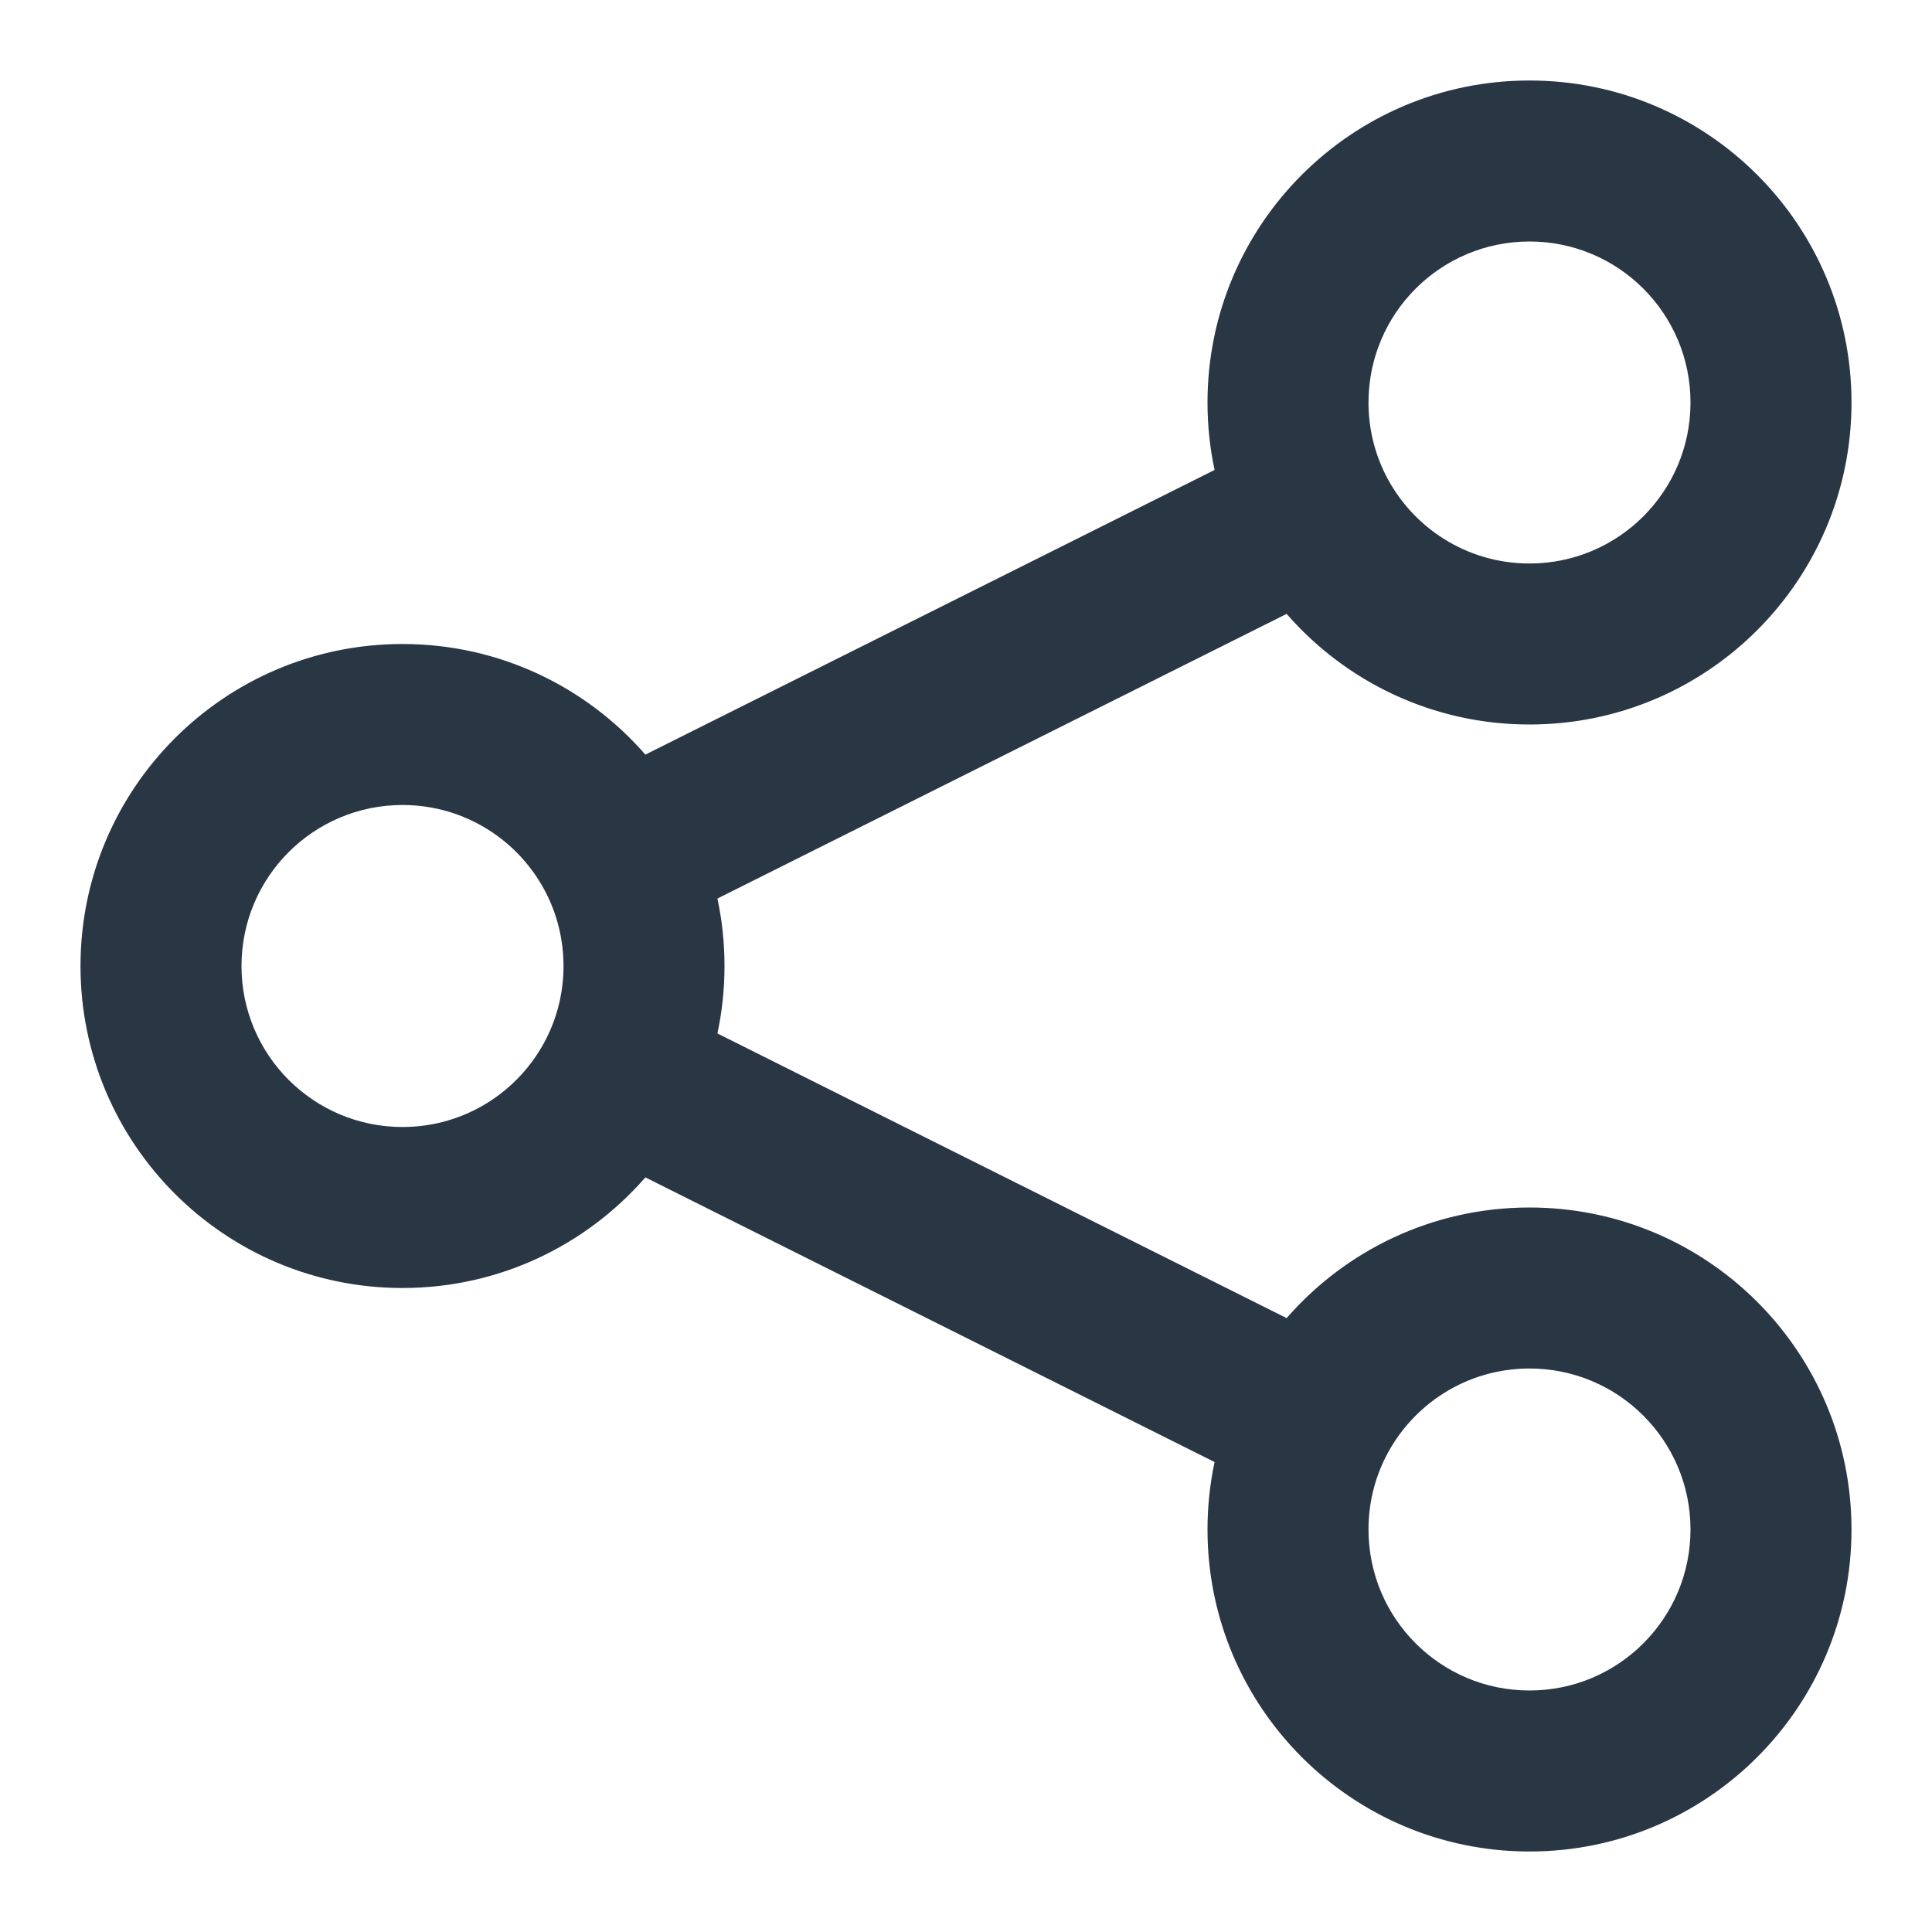 <?xml version="1.0" encoding="UTF-8" standalone="no"?> <svg width="24" height="24" viewBox="0 0 24 24" fill="none" xmlns="http://www.w3.org/2000/svg">
<path fill-rule="evenodd" clip-rule="evenodd" d="M19 3C17.895 3 17 3.895 17 5C17 5.323 17.076 5.626 17.21 5.894C17.54 6.552 18.218 7 19 7C20.105 7 21 6.105 21 5C21 3.895 20.105 3 19 3ZM15 5C15 2.791 16.791 1 19 1C21.209 1 23 2.791 23 5C23 7.209 21.209 9 19 9C17.795 9 16.716 8.467 15.983 7.626L8.912 11.162C8.97 11.433 9 11.713 9 12C9 12.287 8.97 12.567 8.912 12.838L15.983 16.374C16.716 15.533 17.795 15 19 15C21.209 15 23 16.791 23 19C23 21.209 21.209 23 19 23C16.791 23 15 21.209 15 19C15 18.713 15.03 18.433 15.088 18.162L8.017 14.626C7.284 15.467 6.205 16 5 16C2.791 16 1 14.209 1 12C1 9.791 2.791 8 5 8C6.205 8 7.284 8.533 8.017 9.374L15.088 5.838C15.03 5.567 15 5.287 15 5ZM5 10C3.895 10 3 10.895 3 12C3 13.105 3.895 14 5 14C5.782 14 6.46 13.552 6.79 12.894C6.924 12.626 7 12.323 7 12C7 11.677 6.924 11.374 6.79 11.106C6.46 10.448 5.782 10 5 10ZM19 17C18.218 17 17.54 17.448 17.21 18.106C17.076 18.374 17 18.677 17 19C17 20.105 17.895 21 19 21C20.105 21 21 20.105 21 19C21 17.895 20.105 17 19 17Z" fill="#293644"/>
</svg>
